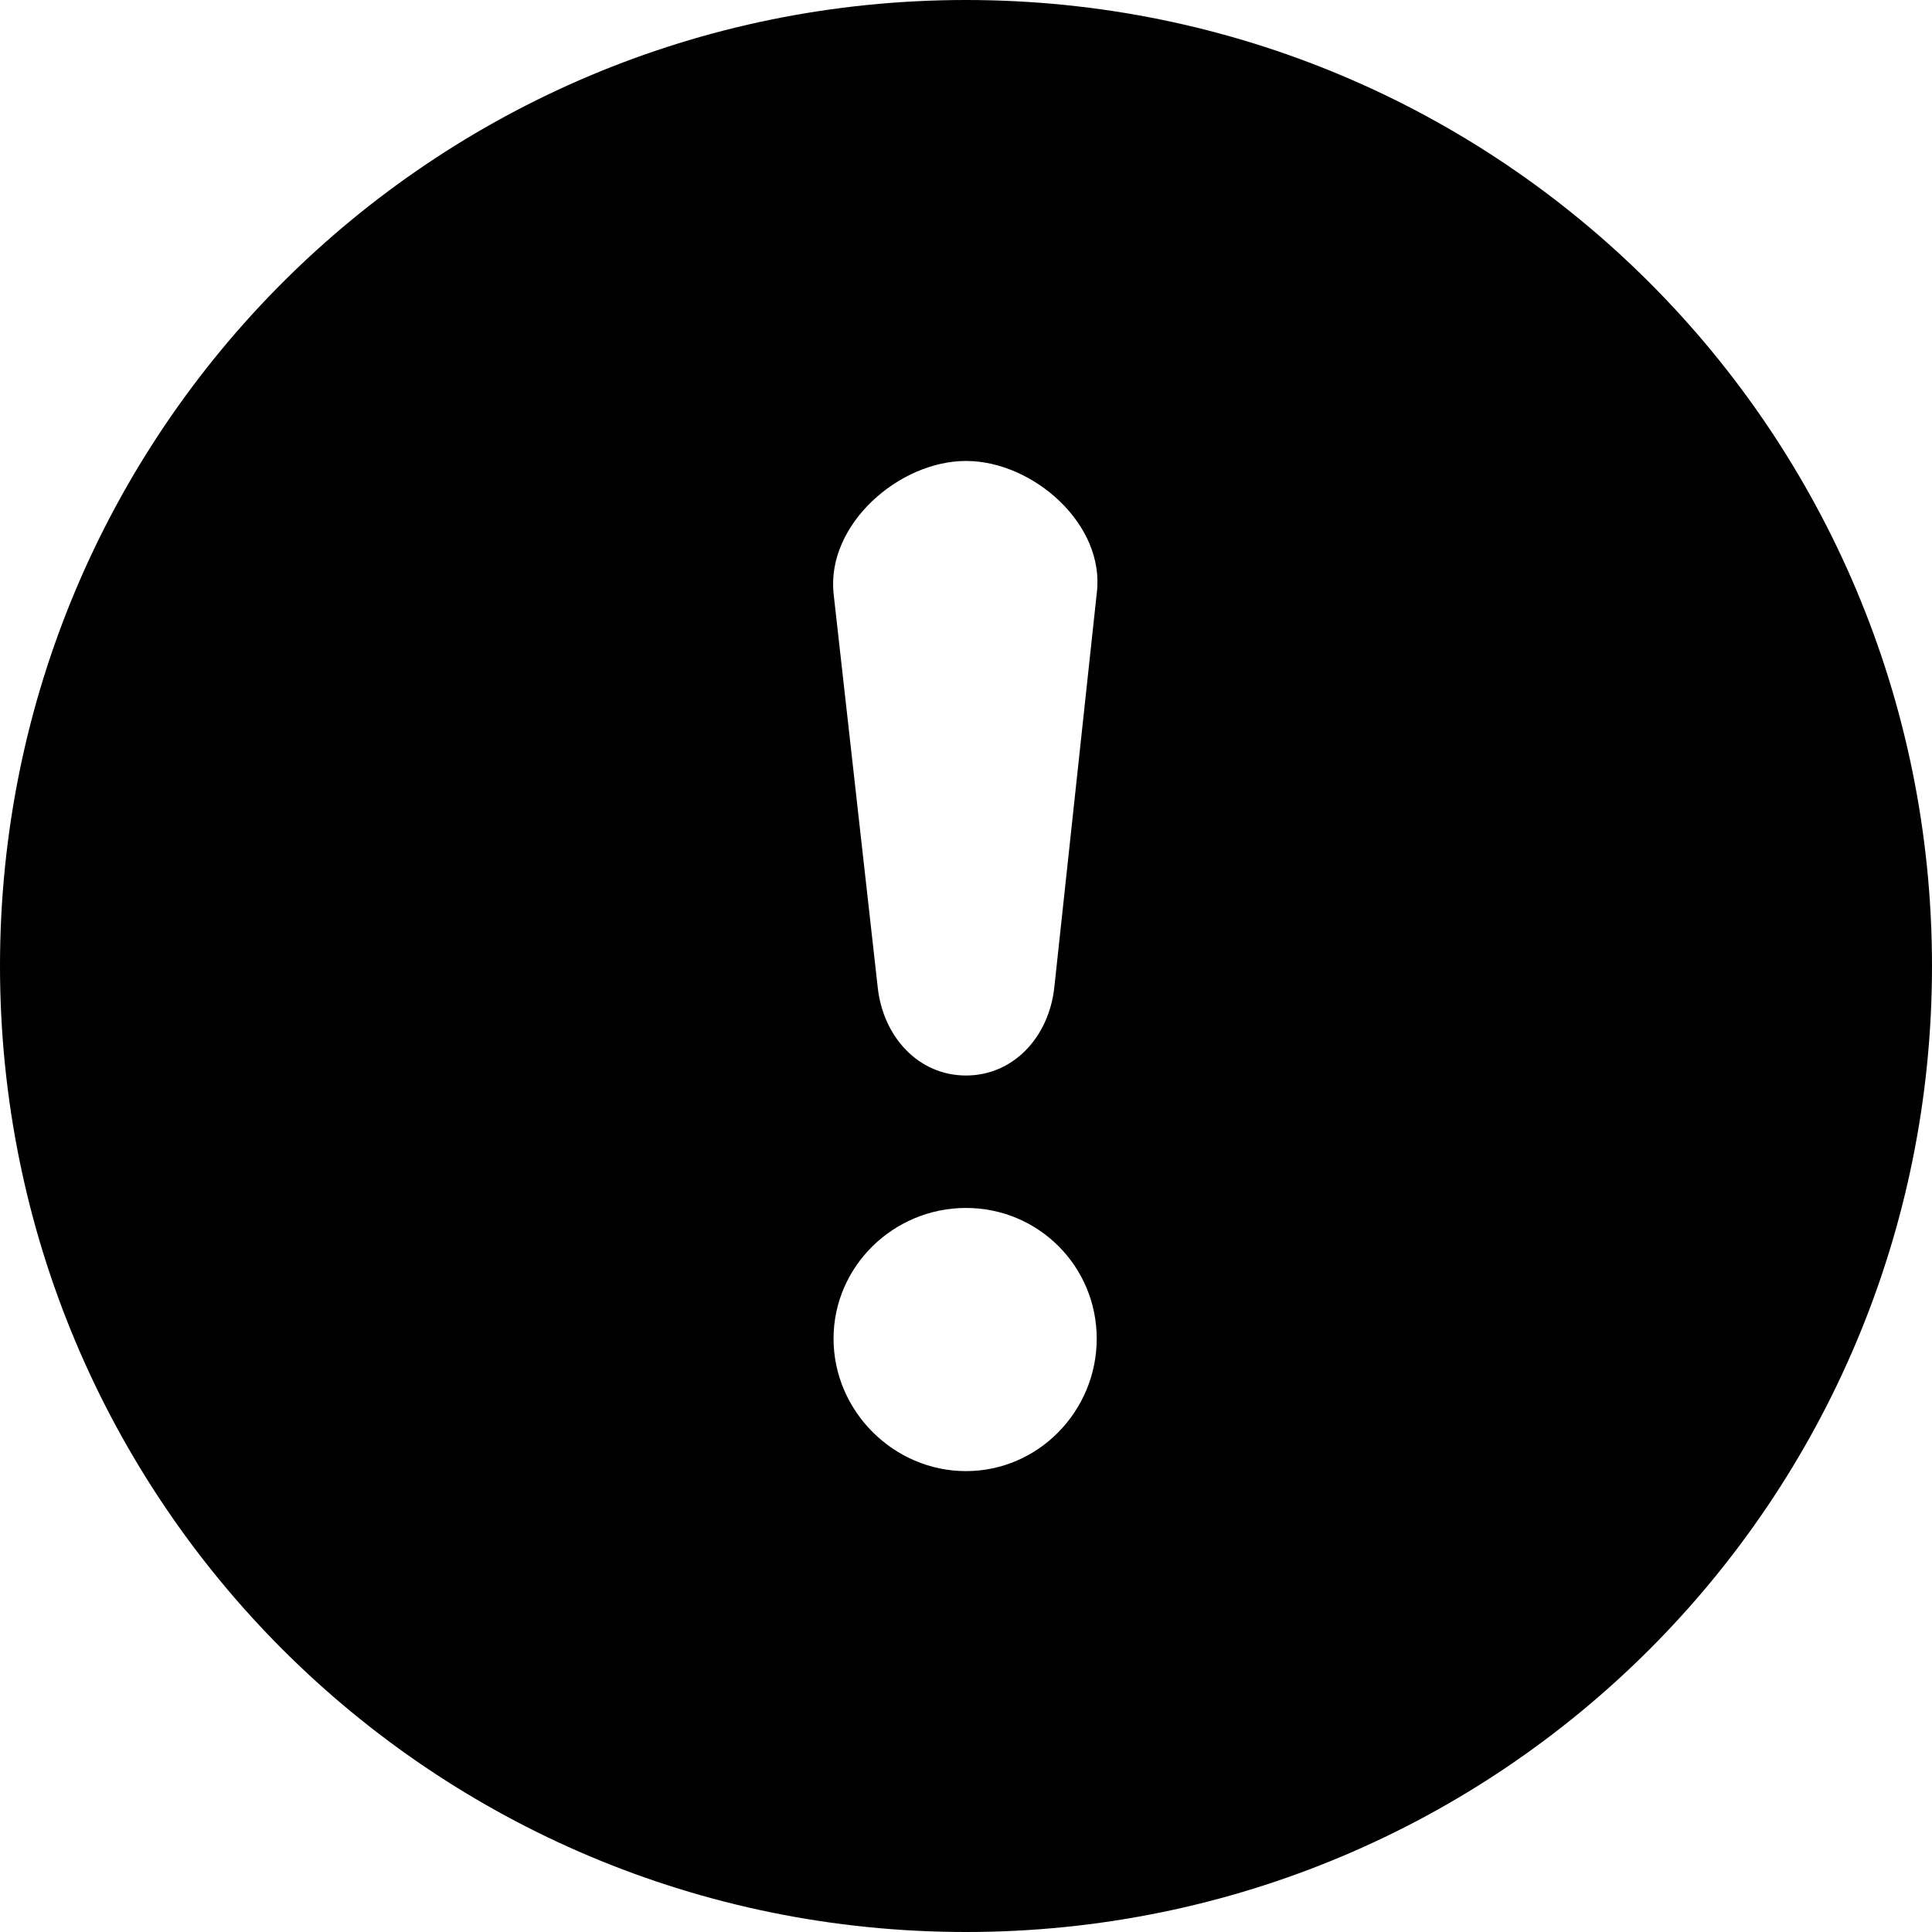 <?xml version="1.0" encoding="UTF-8"?>
<svg width="100pt" height="100pt" version="1.1" viewBox="0 0 100 100" xmlns="http://www.w3.org/2000/svg">
 <path d="m85.375 85.375c9.051-9.051 14.625-21.57 14.625-35.375 0-13.801-5.574-26.324-14.625-35.375s-21.57-14.625-35.375-14.625c-13.801 0-26.324 5.574-35.375 14.625s-14.625 21.57-14.625 35.375c0 13.801 5.574 26.324 14.625 35.375s21.57 14.625 35.375 14.625c13.801 0 26.324-5.574 35.375-14.625zm-28.609-16.086c0-3.746-3.016-6.766-6.766-6.766-3.746 0-6.856 3.016-6.856 6.766 0 3.746 3.109 6.856 6.856 6.856s6.766-3.109 6.766-6.856zm-6.766-13.621c-2.469 0-4.297-2.012-4.57-4.57l-2.285-20.383c-0.367-3.566 3.383-6.856 6.856-6.856s7.223 3.289 6.766 6.856l-2.195 20.383c-0.273 2.559-2.102 4.57-4.57 4.57z" fill-rule="evenodd"/>
</svg>
